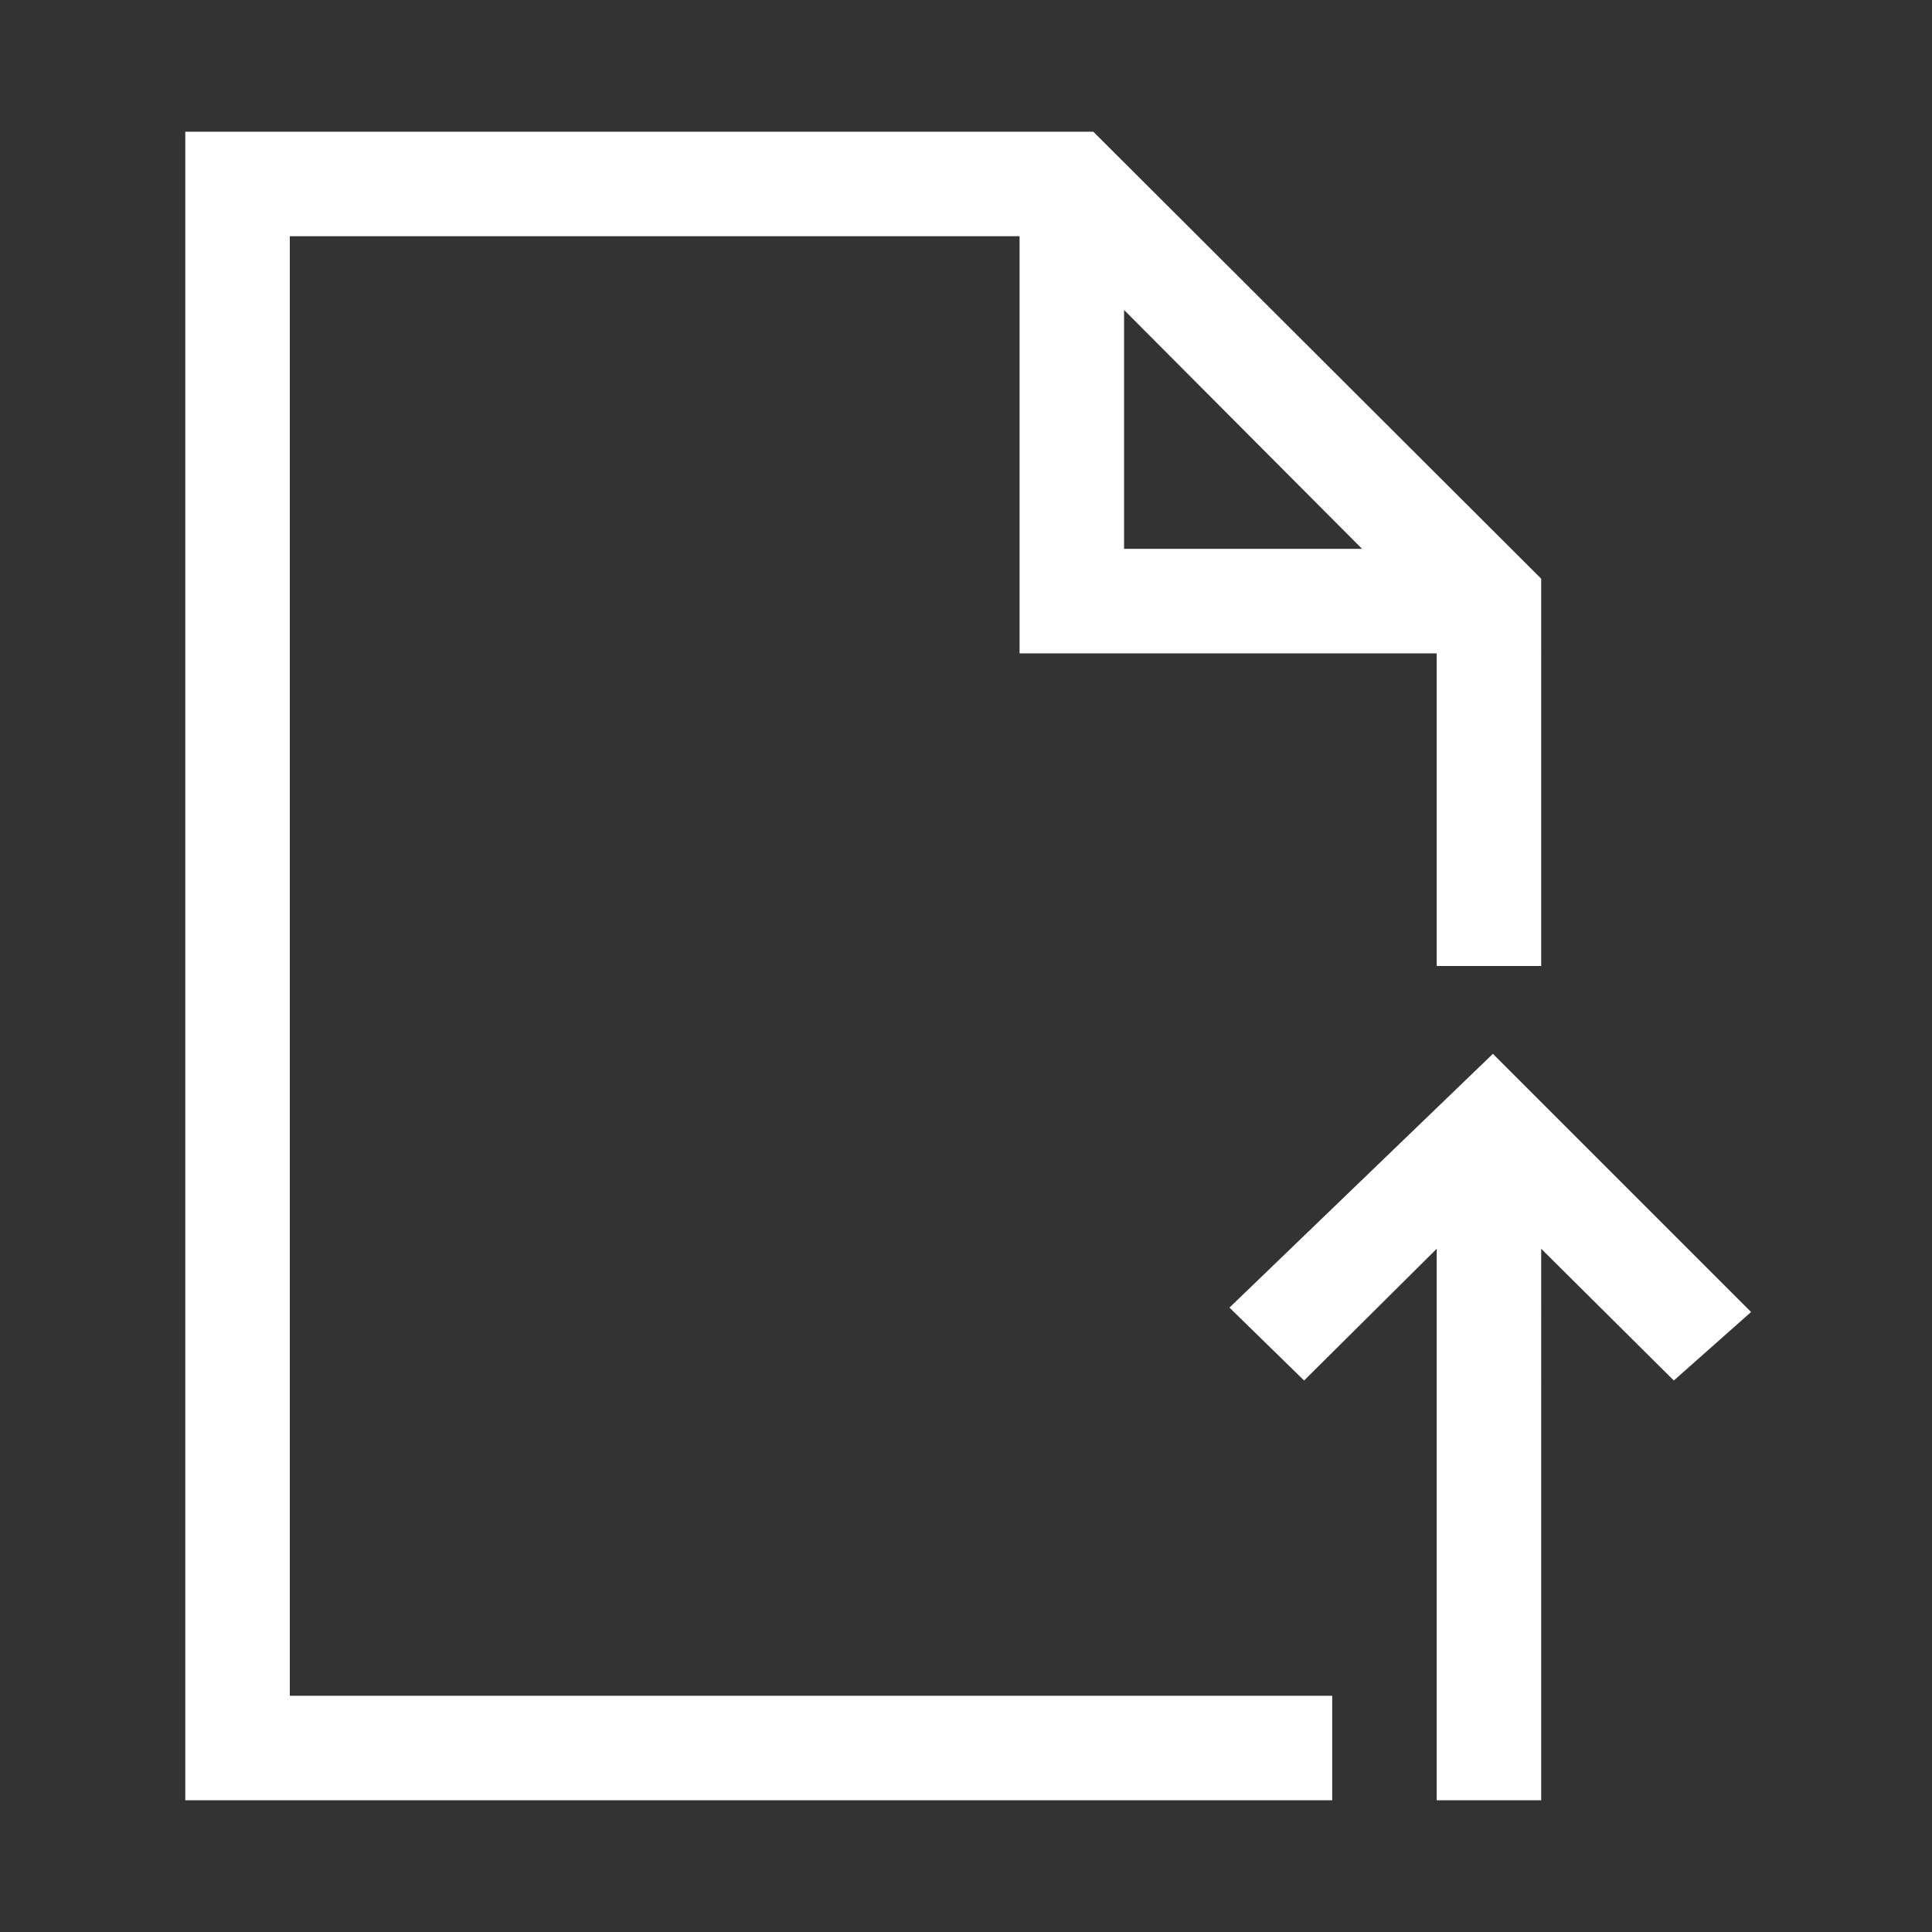 <svg xmlns="http://www.w3.org/2000/svg" viewBox="0 0 22 22"><rect x="0" y="0" width="22" height="22" fill="#333333" stroke="none"/><g id="Слой_2" data-name="Слой 2"><g id="Слой_1-2" data-name="Слой 1"><rect id="canvas_background" data-name="canvas background" width="22" height="22" style="fill:none"/><path d="M3.3,19.31H15.17V20.5H2.11V1.5H12.45l5.1,5.09V11H16.36V7.44H11.61V2.69H3.3ZM12.8,6.25h2.71L12.8,3.53Zm6.26,9.47-1.51-1.5V20.5H16.36V14.22l-1.51,1.5L14,14.89,17,12l2.94,2.94Z" style="fill:#fff"/></g></g></svg>